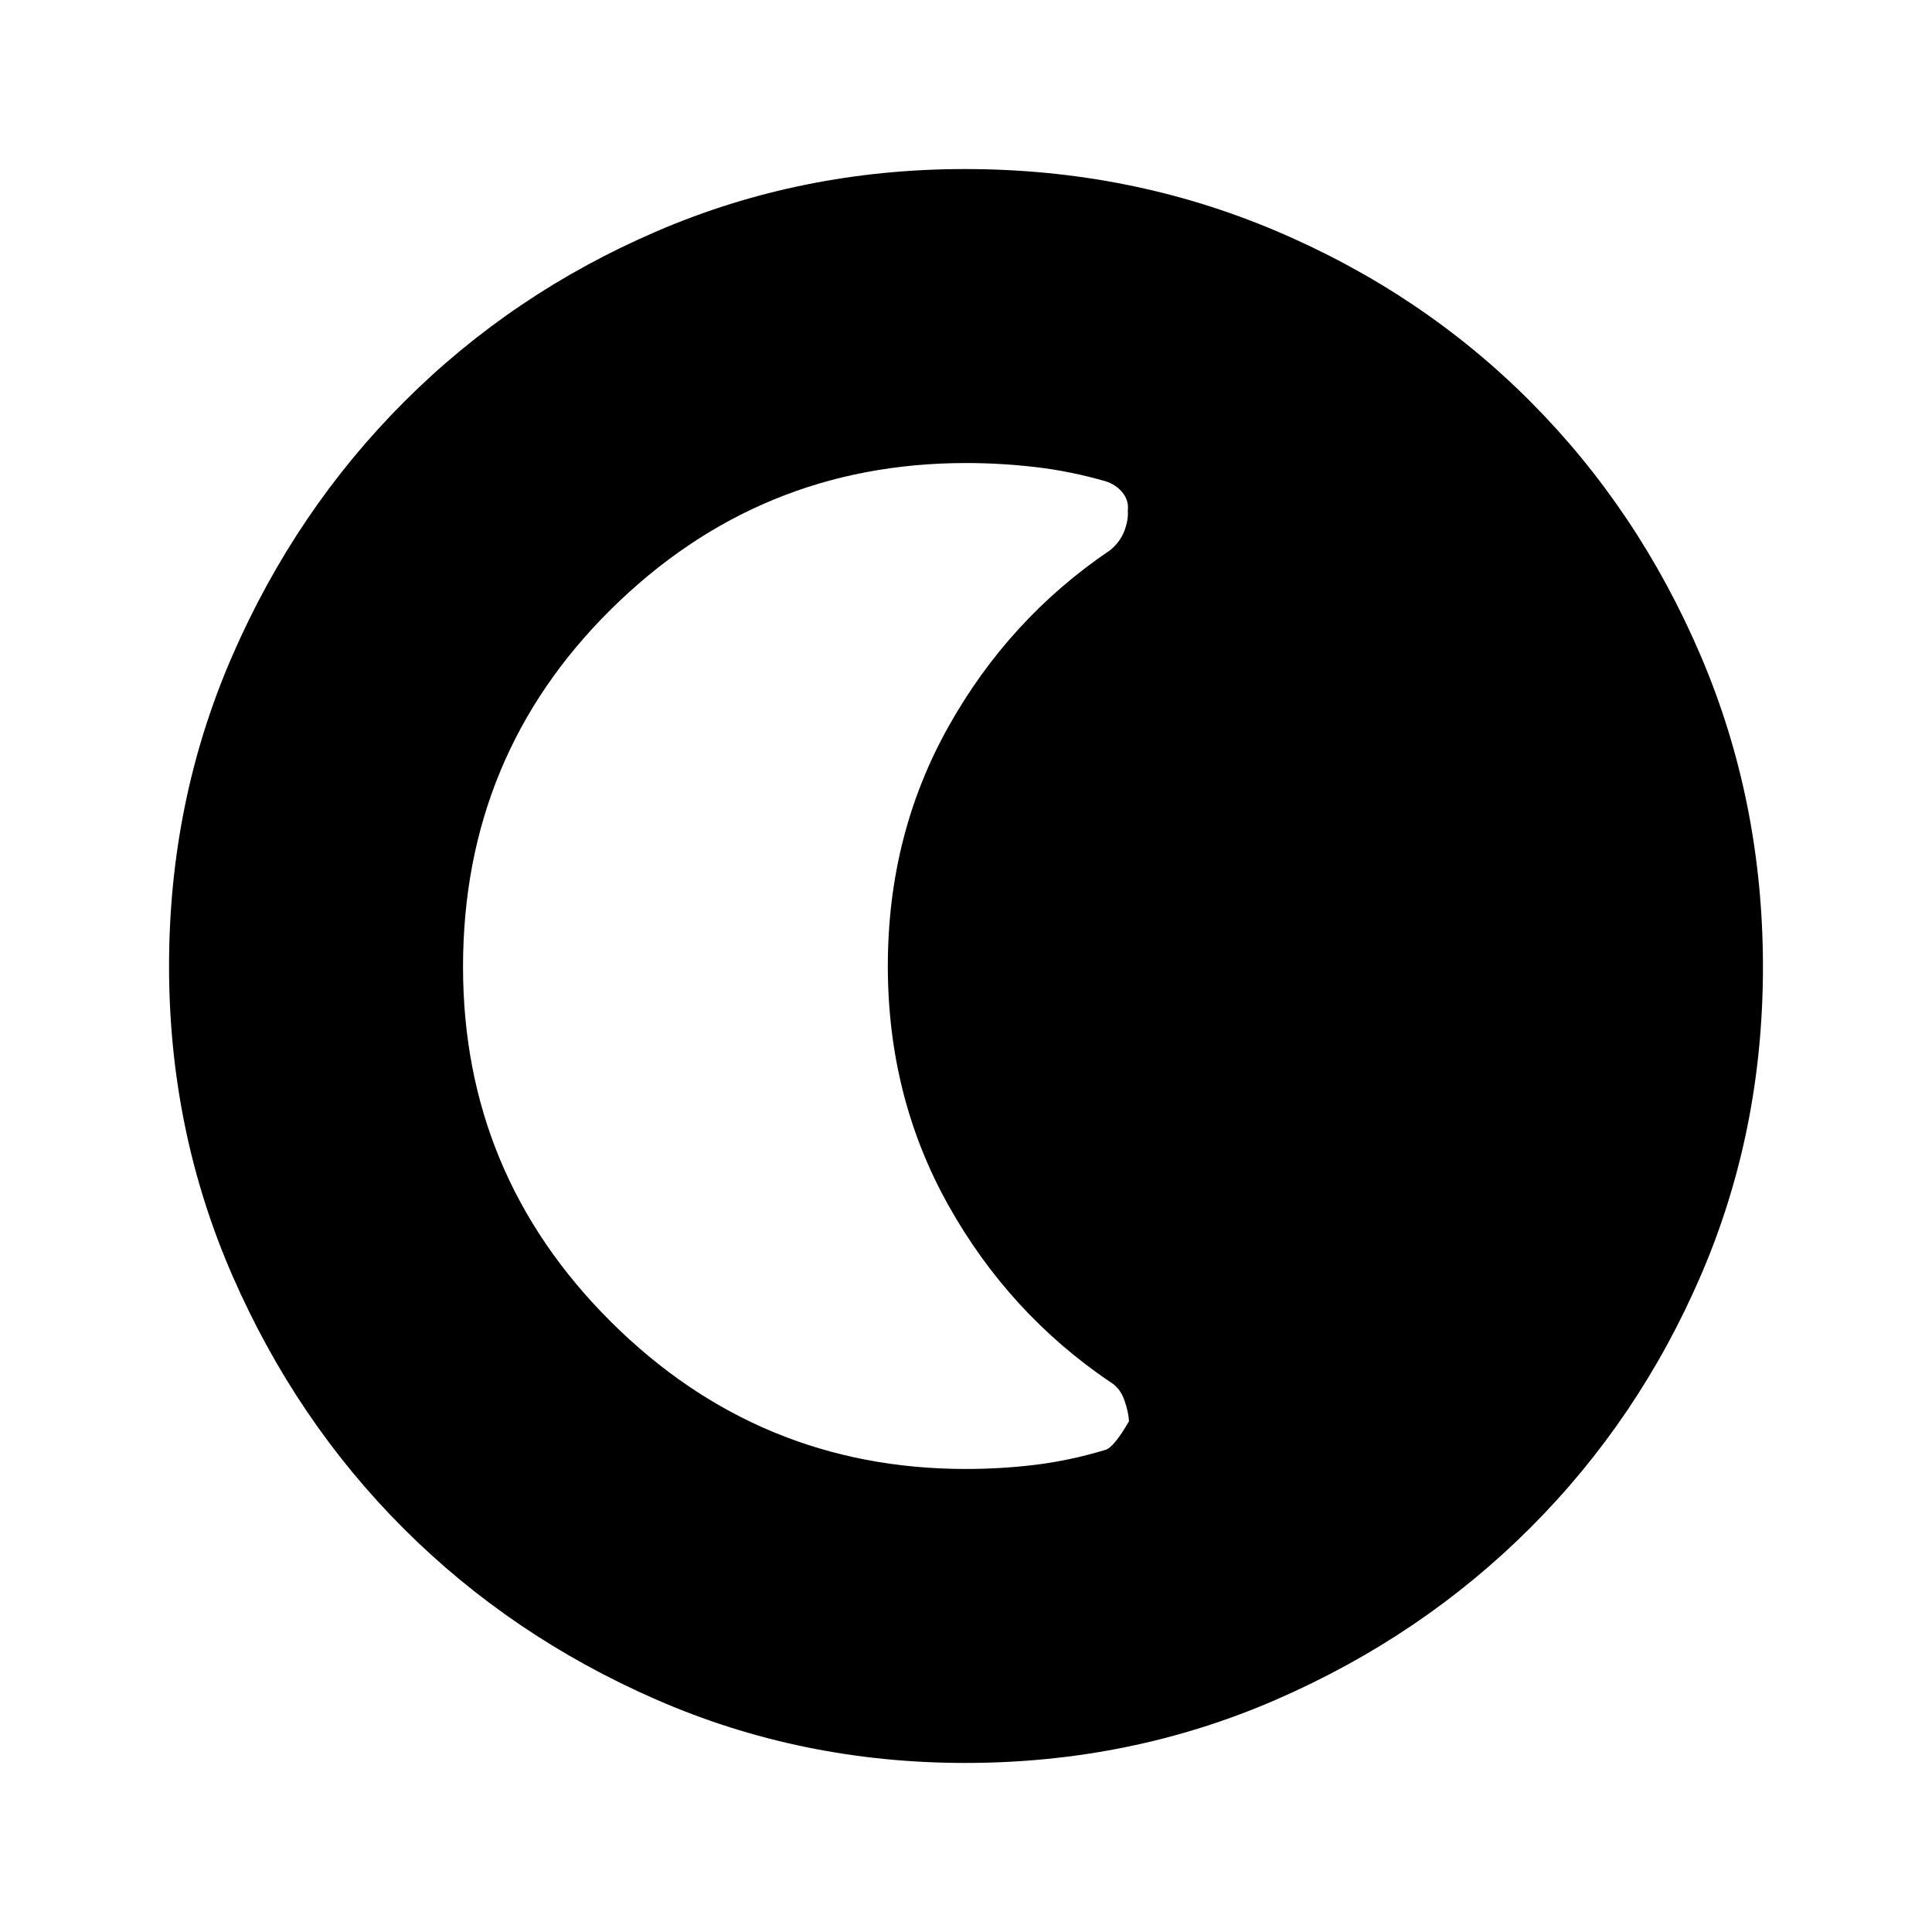 <svg xmlns="http://www.w3.org/2000/svg" height="48" viewBox="0 96 960 960" width="48"><path d="M479.609 971.999q-81.403 0-153.419-31.44t-125.649-85.05q-53.634-53.611-85.087-125.727-31.453-72.117-31.453-153.715 0-82.108 31.499-154.353 31.499-72.246 85.396-126.152 53.898-53.905 125.652-84.733 71.755-30.828 152.942-30.828 82.165 0 154.716 30.815 72.552 30.814 126.239 84.71 53.688 53.896 84.621 126.275 30.933 72.38 30.933 154.674 0 81.679-30.815 153.193-30.814 71.515-84.697 125.411t-126.244 85.408q-72.361 31.512-154.634 31.512ZM480 825.922q17.713 0 34.806-2.115 17.093-2.116 34.347-7.346 4.154-1 11.838-14.231-.222-4.615-2.338-10.615-2.115-6-7.006-8.901-50.258-34.015-80.376-87.782Q441.154 641.165 441.154 576q0-65.165 30.117-118.932 30.118-53.767 80.376-87.7 4.891-3.983 7.006-9.483 2.116-5.5 1.741-10.115.625-5-2.616-9-3.24-4-8.425-5.631-17.477-5.03-34.792-7.046-17.316-2.015-34.561-2.015-102.987 0-176.454 72.731-73.468 72.731-73.468 177.634 0 103.172 73.468 176.326Q377.013 825.922 480 825.922Z"/></svg>